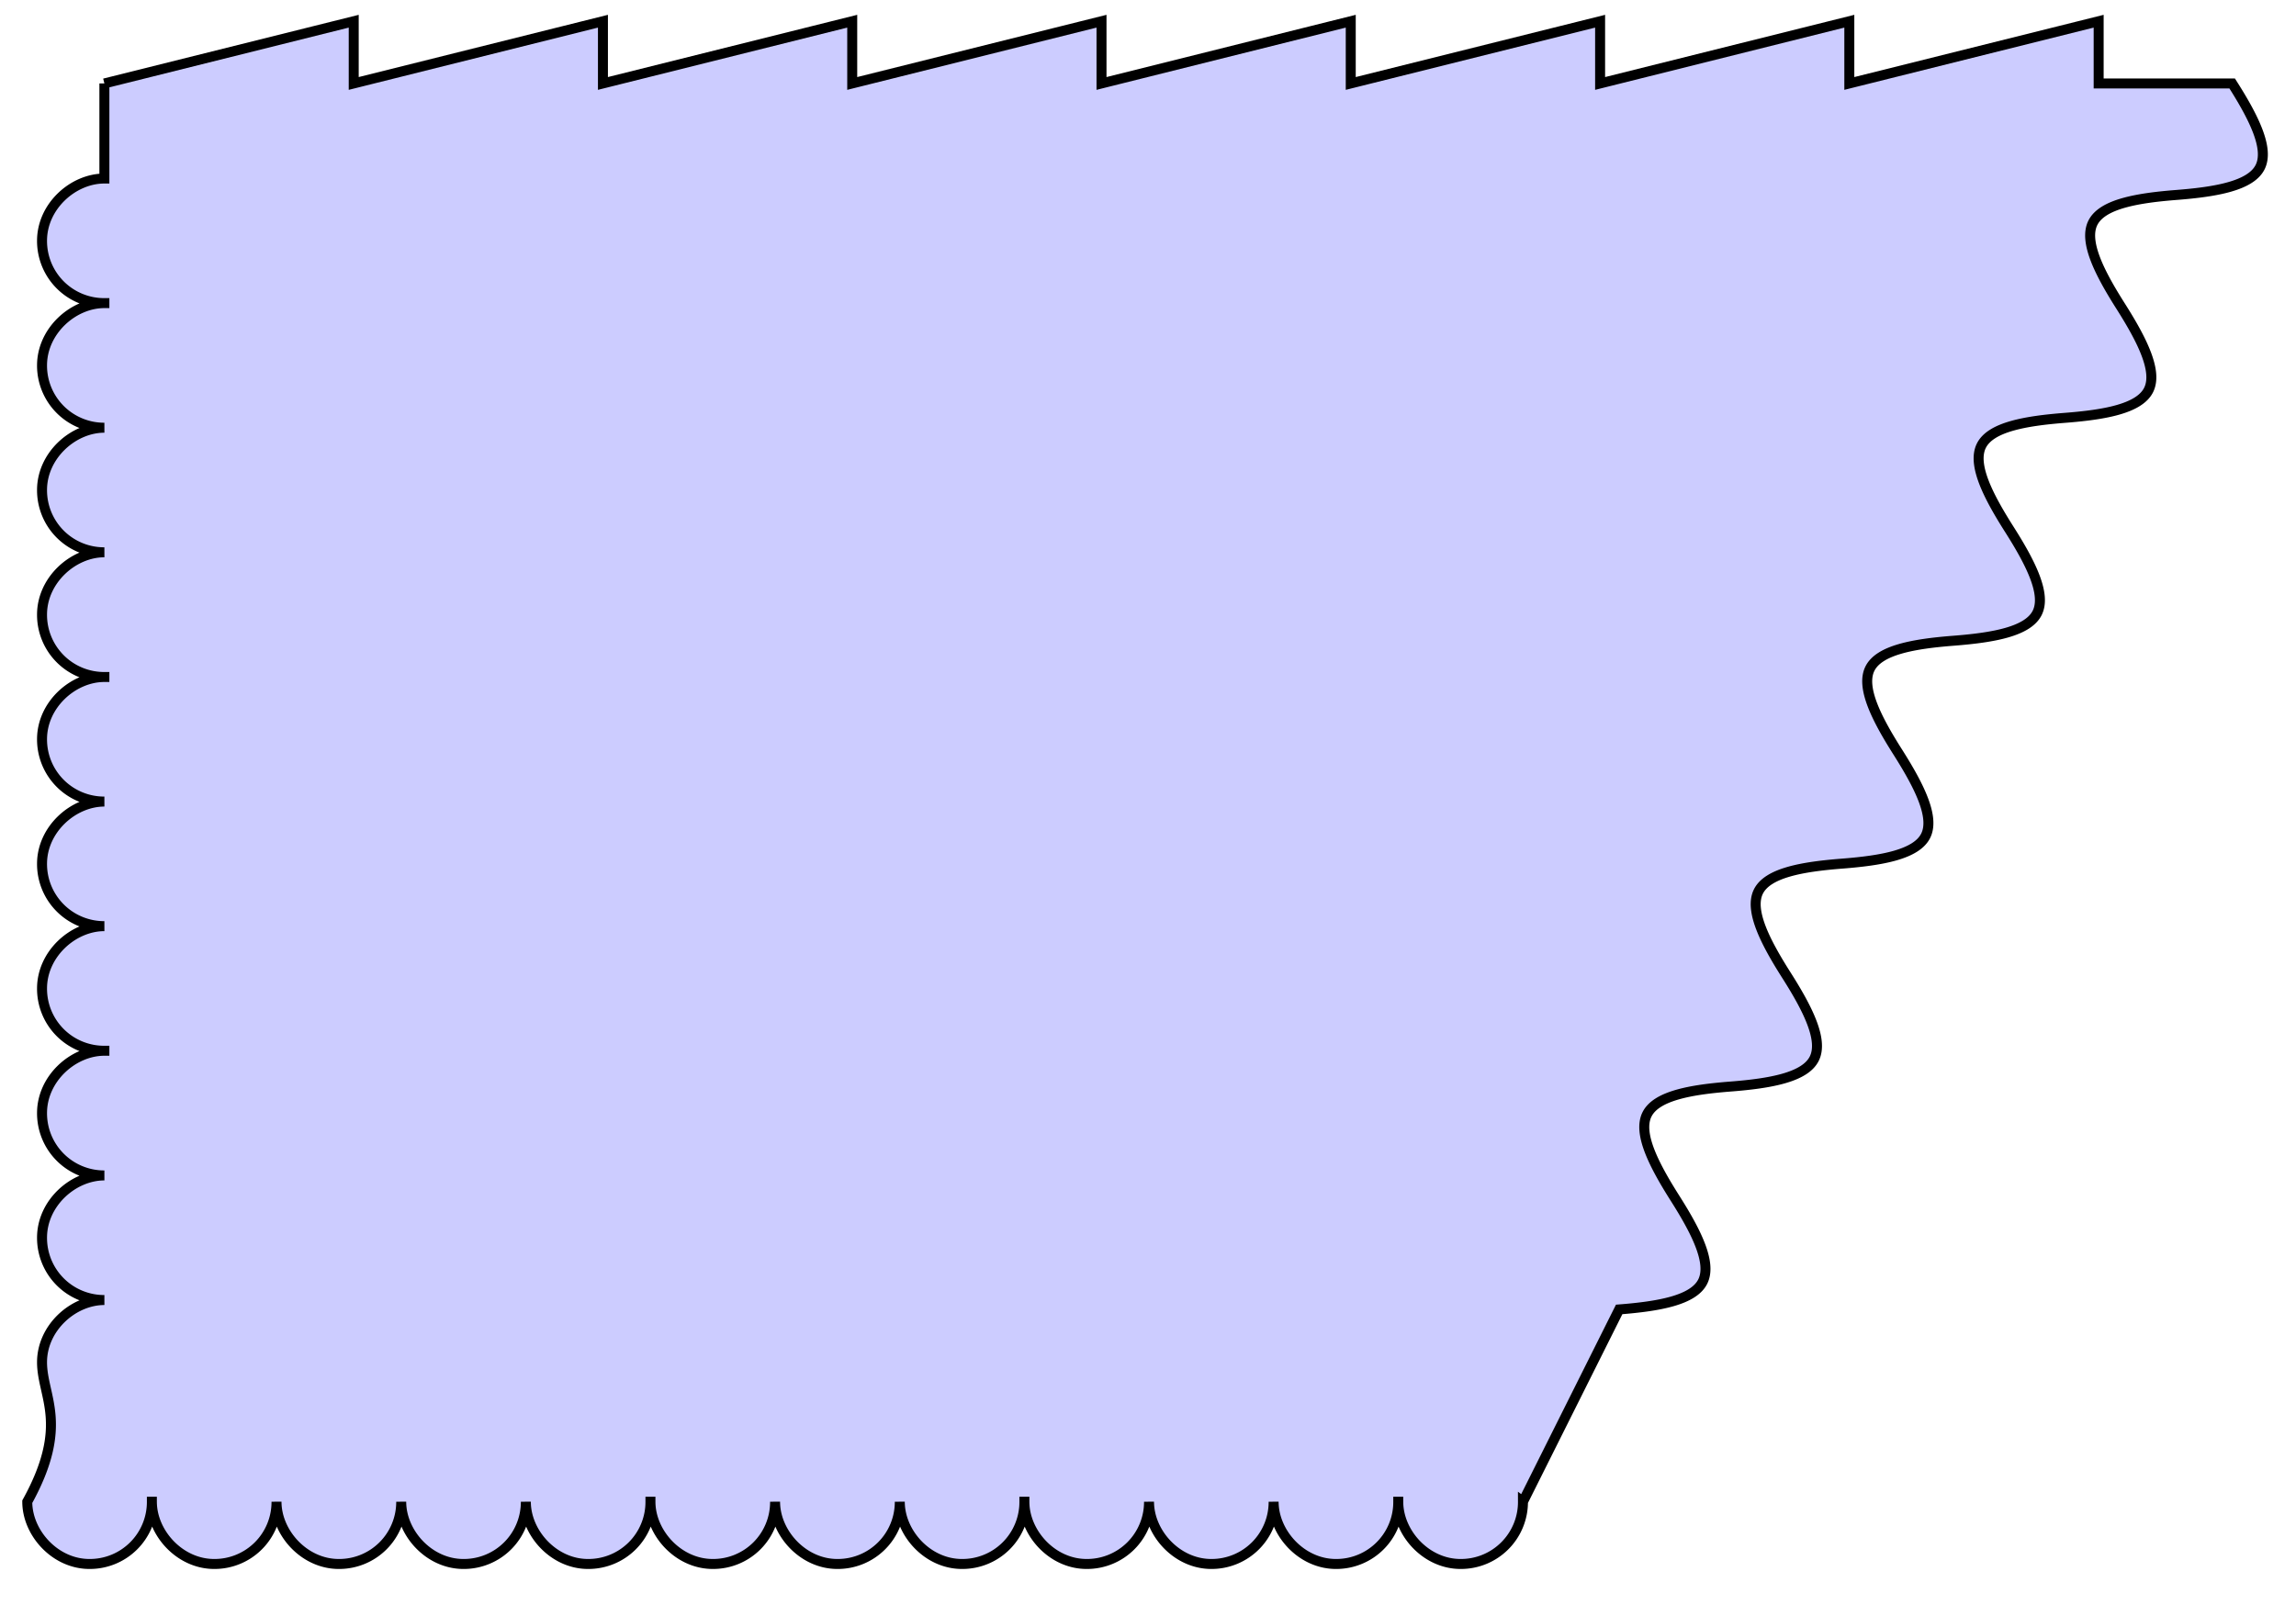 <svg xmlns="http://www.w3.org/2000/svg" width="91.762" height="64.154"><defs><clipPath id="a"><path d="M0 0h91.645v63.73H0Zm0 0"/></clipPath></defs><path fill="#CCF" d="M4.172 3.336 14.137.848v2.488l9.96-2.488v2.488L34.06.848v2.488L44.023.848v2.488L53.984.848v2.488L63.95.848v2.488L73.91.848v2.488L83.875.848v2.488h5.336c.867 1.363 1.488 2.602 1.117 3.344s-1.734.988-3.344 1.113c-1.605.125-2.968.371-3.34 1.113-.37.742.25 1.98 1.114 3.34.863 1.363 1.484 2.602 1.113 3.344s-1.734.988-3.34 1.113c-1.61.125-2.972.371-3.344 1.113-.37.743.25 1.98 1.114 3.34.867 1.364 1.488 2.602 1.117 3.344s-1.734.988-3.344 1.113c-1.605.125-2.969.371-3.34 1.114-.37.742.25 1.98 1.114 3.34.863 1.363 1.484 2.601 1.113 3.343s-1.734.988-3.34 1.113c-1.61.125-2.973.372-3.344 1.114-.37.742.25 1.98 1.114 3.34.867 1.363 1.488 2.601 1.117 3.343s-1.735.989-3.344 1.114c-1.605.125-2.969.37-3.34 1.113-.37.742.25 1.98 1.114 3.344.863 1.359 1.484 2.597 1.113 3.34s-1.735.988-3.34 1.113l-3.844 7.687a2.48 2.48 0 0 1-2.492 2.489c-1.383 0-2.492-1.243-2.492-2.489a2.477 2.477 0 0 1-2.488 2.489c-1.383 0-2.493-1.243-2.493-2.489a2.48 2.48 0 0 1-2.488 2.489c-1.383 0-2.492-1.243-2.492-2.489a2.48 2.48 0 0 1-2.492 2.489c-1.383 0-2.489-1.243-2.489-2.489a2.48 2.48 0 0 1-2.492 2.489c-1.383 0-2.488-1.243-2.488-2.489a2.48 2.48 0 0 1-2.492 2.489c-1.383 0-2.492-1.243-2.492-2.489a2.477 2.477 0 0 1-2.489 2.489c-1.383 0-2.492-1.243-2.492-2.489a2.48 2.48 0 0 1-2.492 2.489c-1.379 0-2.488-1.243-2.488-2.489a2.48 2.48 0 0 1-2.493 2.489c-1.382 0-2.488-1.243-2.488-2.489a2.48 2.48 0 0 1-2.492 2.489c-1.383 0-2.492-1.243-2.492-2.489a2.477 2.477 0 0 1-2.488 2.489c-1.383 0-2.493-1.243-2.493-2.489a2.48 2.48 0 0 1-2.492 2.489c-1.379 0-2.488-1.243-2.488-2.489 1.7-3.082.59-4.191.59-5.574 0-1.379 1.246-2.488 2.492-2.488a2.484 2.484 0 0 1-2.492-2.492c0-1.383 1.246-2.489 2.492-2.489a2.484 2.484 0 0 1-2.492-2.492c0-1.383 1.246-2.492 2.492-2.492a2.48 2.48 0 0 1-2.492-2.488c0-1.383 1.246-2.493 2.492-2.493a2.484 2.484 0 0 1-2.492-2.492c0-1.379 1.246-2.488 2.492-2.488a2.484 2.484 0 0 1-2.492-2.492c0-1.383 1.246-2.488 2.492-2.488A2.484 2.484 0 0 1 1.68 24.57c0-1.383 1.246-2.492 2.492-2.492A2.48 2.48 0 0 1 1.68 19.59c0-1.383 1.246-2.492 2.492-2.492a2.483 2.483 0 0 1-2.492-2.489c0-1.382 1.246-2.492 2.492-2.492A2.484 2.484 0 0 1 1.68 9.625c0-1.383 1.246-2.488 2.492-2.488z"/><g clip-path="url(#a)"><path fill="none" stroke="#000" stroke-miterlimit="10" stroke-width=".399" d="M4.172 3.336 14.137.848v2.488l9.96-2.488v2.488L34.06.848v2.488L44.023.848v2.488L53.984.848v2.488L63.95.848v2.488L73.91.848v2.488L83.875.848v2.488h5.336c.867 1.363 1.488 2.602 1.117 3.344s-1.734.988-3.344 1.113c-1.605.125-2.968.371-3.34 1.113-.37.742.25 1.98 1.114 3.34.863 1.363 1.484 2.602 1.113 3.344s-1.734.988-3.34 1.113c-1.61.125-2.972.371-3.344 1.113-.37.743.25 1.98 1.114 3.34.867 1.364 1.488 2.602 1.117 3.344s-1.734.988-3.344 1.113c-1.605.125-2.969.371-3.34 1.114-.37.742.25 1.98 1.114 3.34.863 1.363 1.484 2.601 1.113 3.343s-1.734.988-3.34 1.113c-1.61.125-2.973.372-3.344 1.114-.37.742.25 1.98 1.114 3.34.867 1.363 1.488 2.601 1.117 3.343s-1.735.989-3.344 1.114c-1.605.125-2.969.37-3.34 1.113-.37.742.25 1.98 1.114 3.344.863 1.359 1.484 2.597 1.113 3.34s-1.735.988-3.34 1.113l-3.844 7.687a2.48 2.48 0 0 1-2.492 2.489c-1.383 0-2.492-1.243-2.492-2.489a2.477 2.477 0 0 1-2.488 2.489c-1.383 0-2.493-1.243-2.493-2.489a2.48 2.48 0 0 1-2.488 2.489c-1.383 0-2.492-1.243-2.492-2.489a2.48 2.48 0 0 1-2.492 2.489c-1.383 0-2.489-1.243-2.489-2.489a2.48 2.48 0 0 1-2.492 2.489c-1.383 0-2.488-1.243-2.488-2.489a2.48 2.48 0 0 1-2.492 2.489c-1.383 0-2.492-1.243-2.492-2.489a2.477 2.477 0 0 1-2.489 2.489c-1.383 0-2.492-1.243-2.492-2.489a2.48 2.48 0 0 1-2.492 2.489c-1.379 0-2.488-1.243-2.488-2.489a2.48 2.48 0 0 1-2.493 2.489c-1.382 0-2.488-1.243-2.488-2.489a2.48 2.48 0 0 1-2.492 2.489c-1.383 0-2.492-1.243-2.492-2.489a2.477 2.477 0 0 1-2.488 2.489c-1.383 0-2.493-1.243-2.493-2.489a2.48 2.48 0 0 1-2.492 2.489c-1.379 0-2.488-1.243-2.488-2.489 1.7-3.082.59-4.191.59-5.574 0-1.379 1.246-2.488 2.492-2.488a2.484 2.484 0 0 1-2.492-2.492c0-1.383 1.246-2.489 2.492-2.489a2.484 2.484 0 0 1-2.492-2.492c0-1.383 1.246-2.492 2.492-2.492a2.48 2.48 0 0 1-2.492-2.488c0-1.383 1.246-2.493 2.492-2.493a2.484 2.484 0 0 1-2.492-2.492c0-1.379 1.246-2.488 2.492-2.488a2.484 2.484 0 0 1-2.492-2.492c0-1.383 1.246-2.488 2.492-2.488A2.484 2.484 0 0 1 1.68 24.57c0-1.383 1.246-2.492 2.492-2.492A2.48 2.48 0 0 1 1.68 19.59c0-1.383 1.246-2.492 2.492-2.492a2.483 2.483 0 0 1-2.492-2.489c0-1.382 1.246-2.492 2.492-2.492A2.484 2.484 0 0 1 1.68 9.625c0-1.383 1.246-2.488 2.492-2.488V3.336"/></g></svg>
